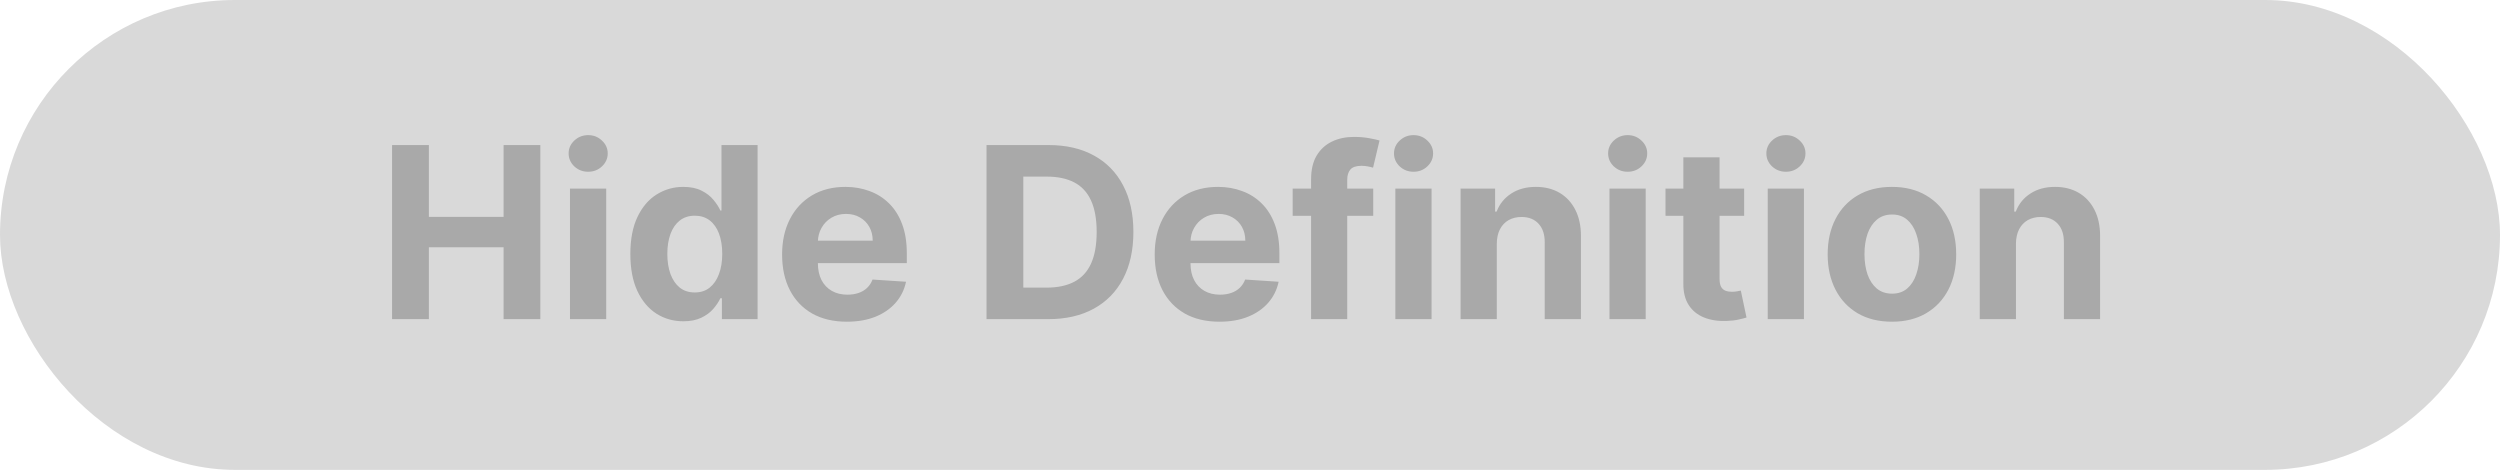 <svg width="282" height="53" viewBox="0 0 282 53" fill="none" xmlns="http://www.w3.org/2000/svg">
<rect width="282" height="53" rx="26.5" fill="#D9D9D9"/>
<path d="M44.226 36V16.364H48.378V24.466H56.806V16.364H60.948V36H56.806V27.889H48.378V36H44.226ZM64.294 36V21.273H68.379V36H64.294ZM66.346 19.374C65.739 19.374 65.218 19.173 64.783 18.77C64.355 18.361 64.141 17.872 64.141 17.303C64.141 16.741 64.355 16.258 64.783 15.855C65.218 15.446 65.739 15.242 66.346 15.242C66.953 15.242 67.471 15.446 67.899 15.855C68.334 16.258 68.551 16.741 68.551 17.303C68.551 17.872 68.334 18.361 67.899 18.77C67.471 19.173 66.953 19.374 66.346 19.374ZM77.077 36.24C75.959 36.24 74.946 35.952 74.038 35.377C73.137 34.795 72.421 33.942 71.89 32.817C71.366 31.685 71.104 30.298 71.104 28.655C71.104 26.968 71.376 25.565 71.919 24.446C72.462 23.321 73.185 22.481 74.086 21.925C74.993 21.362 75.987 21.081 77.068 21.081C77.892 21.081 78.579 21.222 79.129 21.503C79.685 21.778 80.133 22.123 80.472 22.538C80.817 22.947 81.079 23.35 81.258 23.746H81.382V16.364H85.457V36H81.43V33.641H81.258C81.066 34.05 80.794 34.456 80.443 34.859C80.098 35.255 79.647 35.584 79.091 35.847C78.541 36.109 77.87 36.24 77.077 36.24ZM78.372 32.989C79.03 32.989 79.586 32.81 80.04 32.452C80.5 32.088 80.852 31.58 81.095 30.928C81.344 30.276 81.469 29.512 81.469 28.636C81.469 27.761 81.347 27 81.104 26.354C80.861 25.709 80.51 25.21 80.05 24.859C79.589 24.507 79.03 24.331 78.372 24.331C77.701 24.331 77.135 24.514 76.675 24.878C76.214 25.242 75.866 25.747 75.629 26.393C75.393 27.038 75.275 27.786 75.275 28.636C75.275 29.493 75.393 30.25 75.629 30.909C75.872 31.561 76.221 32.072 76.675 32.443C77.135 32.807 77.701 32.989 78.372 32.989ZM95.527 36.288C94.012 36.288 92.708 35.981 91.615 35.367C90.529 34.747 89.691 33.871 89.103 32.74C88.515 31.602 88.221 30.257 88.221 28.703C88.221 27.189 88.515 25.859 89.103 24.715C89.691 23.571 90.519 22.679 91.587 22.04C92.66 21.401 93.92 21.081 95.364 21.081C96.336 21.081 97.24 21.238 98.078 21.551C98.921 21.858 99.656 22.321 100.283 22.941C100.916 23.561 101.408 24.341 101.759 25.28C102.111 26.214 102.287 27.307 102.287 28.56V29.681H89.851V27.15H98.442C98.442 26.562 98.314 26.041 98.058 25.587C97.803 25.134 97.448 24.779 96.994 24.523C96.547 24.261 96.026 24.13 95.431 24.13C94.811 24.13 94.261 24.274 93.782 24.561C93.309 24.843 92.938 25.223 92.67 25.702C92.401 26.175 92.264 26.703 92.258 27.284V29.691C92.258 30.42 92.392 31.049 92.66 31.58C92.935 32.11 93.322 32.52 93.82 32.807C94.319 33.095 94.91 33.239 95.594 33.239C96.048 33.239 96.464 33.175 96.841 33.047C97.218 32.919 97.541 32.727 97.809 32.472C98.078 32.216 98.282 31.903 98.423 31.532L102.2 31.781C102.009 32.689 101.616 33.481 101.021 34.159C100.433 34.83 99.672 35.354 98.739 35.731C97.812 36.102 96.742 36.288 95.527 36.288ZM118.239 36H111.278V16.364H118.296C120.272 16.364 121.972 16.757 123.397 17.543C124.823 18.323 125.919 19.445 126.686 20.908C127.459 22.372 127.846 24.124 127.846 26.163C127.846 28.208 127.459 29.966 126.686 31.436C125.919 32.906 124.816 34.034 123.378 34.821C121.946 35.607 120.233 36 118.239 36ZM115.43 32.443H118.066C119.294 32.443 120.326 32.225 121.163 31.791C122.007 31.35 122.64 30.669 123.062 29.749C123.49 28.822 123.704 27.626 123.704 26.163C123.704 24.712 123.49 23.526 123.062 22.605C122.64 21.685 122.01 21.008 121.173 20.573C120.335 20.138 119.303 19.921 118.076 19.921H115.43V32.443ZM137.556 36.288C136.042 36.288 134.738 35.981 133.645 35.367C132.558 34.747 131.721 33.871 131.132 32.74C130.544 31.602 130.25 30.257 130.25 28.703C130.25 27.189 130.544 25.859 131.132 24.715C131.721 23.571 132.548 22.679 133.616 22.04C134.69 21.401 135.949 21.081 137.393 21.081C138.365 21.081 139.27 21.238 140.107 21.551C140.951 21.858 141.686 22.321 142.312 22.941C142.945 23.561 143.437 24.341 143.789 25.28C144.14 26.214 144.316 27.307 144.316 28.56V29.681H131.88V27.15H140.471C140.471 26.562 140.343 26.041 140.088 25.587C139.832 25.134 139.477 24.779 139.023 24.523C138.576 24.261 138.055 24.13 137.461 24.13C136.841 24.13 136.291 24.274 135.811 24.561C135.338 24.843 134.968 25.223 134.699 25.702C134.431 26.175 134.293 26.703 134.287 27.284V29.691C134.287 30.42 134.421 31.049 134.69 31.58C134.964 32.11 135.351 32.52 135.85 32.807C136.348 33.095 136.94 33.239 137.624 33.239C138.077 33.239 138.493 33.175 138.87 33.047C139.247 32.919 139.57 32.727 139.838 32.472C140.107 32.216 140.311 31.903 140.452 31.532L144.23 31.781C144.038 32.689 143.645 33.481 143.05 34.159C142.462 34.83 141.702 35.354 140.768 35.731C139.842 36.102 138.771 36.288 137.556 36.288ZM154.901 21.273V24.341H145.812V21.273H154.901ZM147.892 36V20.209C147.892 19.141 148.1 18.256 148.516 17.553C148.938 16.849 149.513 16.322 150.241 15.97C150.97 15.619 151.798 15.443 152.725 15.443C153.351 15.443 153.923 15.491 154.441 15.587C154.965 15.683 155.355 15.769 155.611 15.846L154.882 18.914C154.722 18.863 154.524 18.815 154.288 18.77C154.058 18.726 153.821 18.703 153.578 18.703C152.977 18.703 152.559 18.844 152.322 19.125C152.086 19.4 151.967 19.787 151.967 20.285V36H147.892ZM157.397 36V21.273H161.481V36H157.397ZM159.448 19.374C158.841 19.374 158.32 19.173 157.886 18.77C157.457 18.361 157.243 17.872 157.243 17.303C157.243 16.741 157.457 16.258 157.886 15.855C158.32 15.446 158.841 15.242 159.448 15.242C160.056 15.242 160.573 15.446 161.002 15.855C161.436 16.258 161.654 16.741 161.654 17.303C161.654 17.872 161.436 18.361 161.002 18.77C160.573 19.173 160.056 19.374 159.448 19.374ZM168.838 27.486V36H164.753V21.273H168.646V23.871H168.818C169.144 23.015 169.691 22.337 170.458 21.838C171.225 21.334 172.155 21.081 173.248 21.081C174.271 21.081 175.162 21.305 175.923 21.752C176.684 22.2 177.275 22.839 177.697 23.67C178.119 24.494 178.33 25.479 178.33 26.623V36H174.245V27.352C174.252 26.45 174.021 25.747 173.555 25.242C173.088 24.731 172.446 24.475 171.628 24.475C171.078 24.475 170.592 24.593 170.17 24.83C169.755 25.066 169.429 25.412 169.192 25.865C168.962 26.313 168.844 26.853 168.838 27.486ZM181.549 36V21.273H185.633V36H181.549ZM183.601 19.374C182.994 19.374 182.473 19.173 182.038 18.77C181.61 18.361 181.396 17.872 181.396 17.303C181.396 16.741 181.61 16.258 182.038 15.855C182.473 15.446 182.994 15.242 183.601 15.242C184.208 15.242 184.726 15.446 185.154 15.855C185.589 16.258 185.806 16.741 185.806 17.303C185.806 17.872 185.589 18.361 185.154 18.77C184.726 19.173 184.208 19.374 183.601 19.374ZM196.739 21.273V24.341H187.87V21.273H196.739ZM189.883 17.744H193.968V31.474C193.968 31.852 194.025 32.146 194.14 32.356C194.256 32.561 194.415 32.705 194.62 32.788C194.831 32.871 195.074 32.913 195.349 32.913C195.54 32.913 195.732 32.897 195.924 32.865C196.116 32.826 196.263 32.798 196.365 32.778L197.007 35.818C196.803 35.882 196.515 35.955 196.144 36.038C195.774 36.128 195.323 36.182 194.792 36.201C193.808 36.24 192.945 36.109 192.204 35.808C191.469 35.508 190.896 35.041 190.487 34.408C190.078 33.776 189.877 32.977 189.883 32.011V17.744ZM199.4 36V21.273H203.484V36H199.4ZM201.451 19.374C200.844 19.374 200.323 19.173 199.888 18.77C199.46 18.361 199.246 17.872 199.246 17.303C199.246 16.741 199.46 16.258 199.888 15.855C200.323 15.446 200.844 15.242 201.451 15.242C202.059 15.242 202.576 15.446 203.005 15.855C203.439 16.258 203.657 16.741 203.657 17.303C203.657 17.872 203.439 18.361 203.005 18.77C202.576 19.173 202.059 19.374 201.451 19.374ZM213.41 36.288C211.921 36.288 210.633 35.971 209.546 35.338C208.466 34.699 207.632 33.811 207.044 32.673C206.456 31.529 206.161 30.202 206.161 28.694C206.161 27.173 206.456 25.843 207.044 24.705C207.632 23.561 208.466 22.673 209.546 22.04C210.633 21.401 211.921 21.081 213.41 21.081C214.899 21.081 216.184 21.401 217.264 22.04C218.351 22.673 219.188 23.561 219.777 24.705C220.365 25.843 220.659 27.173 220.659 28.694C220.659 30.202 220.365 31.529 219.777 32.673C219.188 33.811 218.351 34.699 217.264 35.338C216.184 35.971 214.899 36.288 213.41 36.288ZM213.429 33.124C214.107 33.124 214.672 32.932 215.126 32.548C215.58 32.158 215.922 31.628 216.152 30.957C216.389 30.285 216.507 29.522 216.507 28.665C216.507 27.809 216.389 27.045 216.152 26.374C215.922 25.702 215.58 25.172 215.126 24.782C214.672 24.392 214.107 24.197 213.429 24.197C212.745 24.197 212.17 24.392 211.703 24.782C211.243 25.172 210.895 25.702 210.658 26.374C210.428 27.045 210.313 27.809 210.313 28.665C210.313 29.522 210.428 30.285 210.658 30.957C210.895 31.628 211.243 32.158 211.703 32.548C212.17 32.932 212.745 33.124 213.429 33.124ZM227.399 27.486V36H223.315V21.273H227.207V23.871H227.38C227.706 23.015 228.252 22.337 229.019 21.838C229.786 21.334 230.717 21.081 231.81 21.081C232.832 21.081 233.724 21.305 234.485 21.752C235.245 22.2 235.837 22.839 236.258 23.67C236.68 24.494 236.891 25.479 236.891 26.623V36H232.807V27.352C232.813 26.45 232.583 25.747 232.116 25.242C231.65 24.731 231.007 24.475 230.189 24.475C229.639 24.475 229.154 24.593 228.732 24.83C228.316 25.066 227.99 25.412 227.754 25.865C227.524 26.313 227.405 26.853 227.399 27.486Z" fill="#A9A9A9"/>
</svg>
